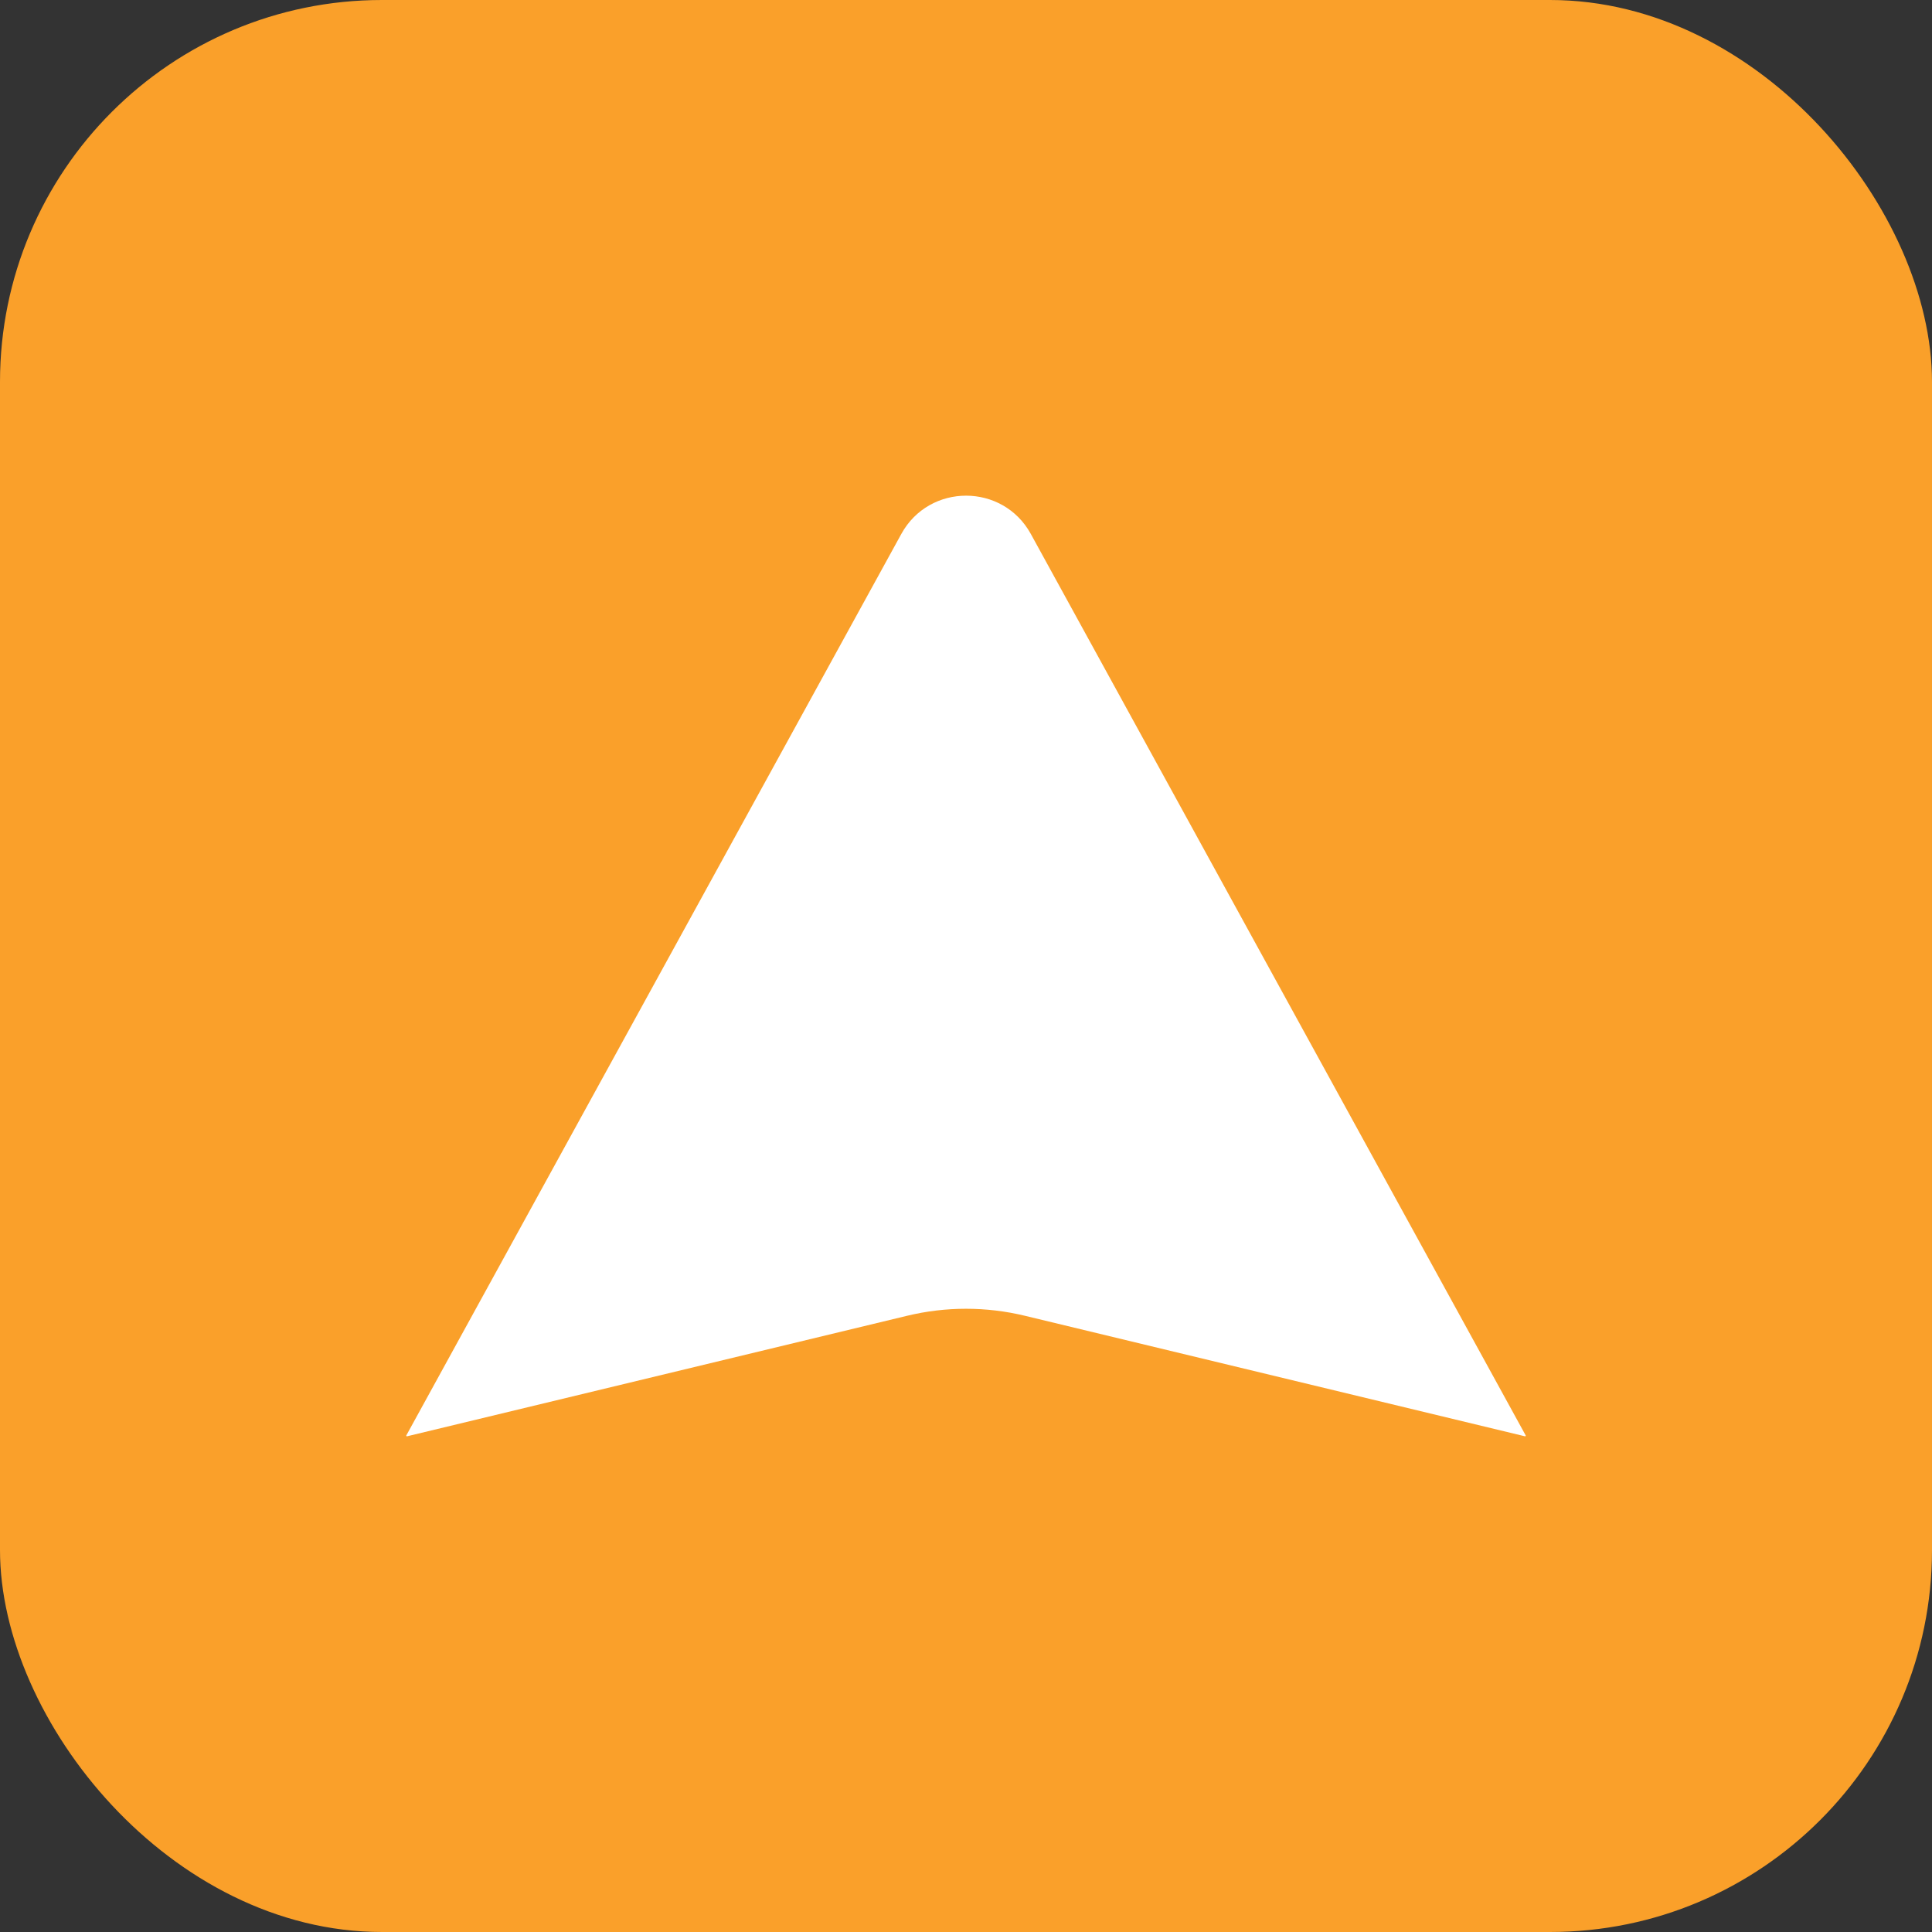<?xml version="1.0" encoding="UTF-8"?>
<svg id="Layer_2" data-name="Layer 2" xmlns="http://www.w3.org/2000/svg" viewBox="0 0 139.87 139.87">
  <rect x="0" y="0" width="139.87" height="139.87" fill="#333333" stroke="none"/>
  <defs>
    <style>
      .cls-1 {
        fill: #fff;
        fill-rule: evenodd;
      }

      .cls-2 {
        fill: #faa02a;
      }
    </style>
  </defs>
  <g id="Layer_1-2" data-name="Layer 1">
    <g>
      <rect class="cls-2" width="139.87" height="139.87" rx="27.65" ry="27.65"/>
      <path class="cls-1" d="M74.63,38.66c-2.03-3.7-7.35-3.7-9.38,0L29.41,103.93l.03.06,36.22-8.73c2.81-.68,5.74-.68,8.55,0l36.22,8.73.03-.06-35.83-65.27Z"/>
    </g>
  </g>
</svg>